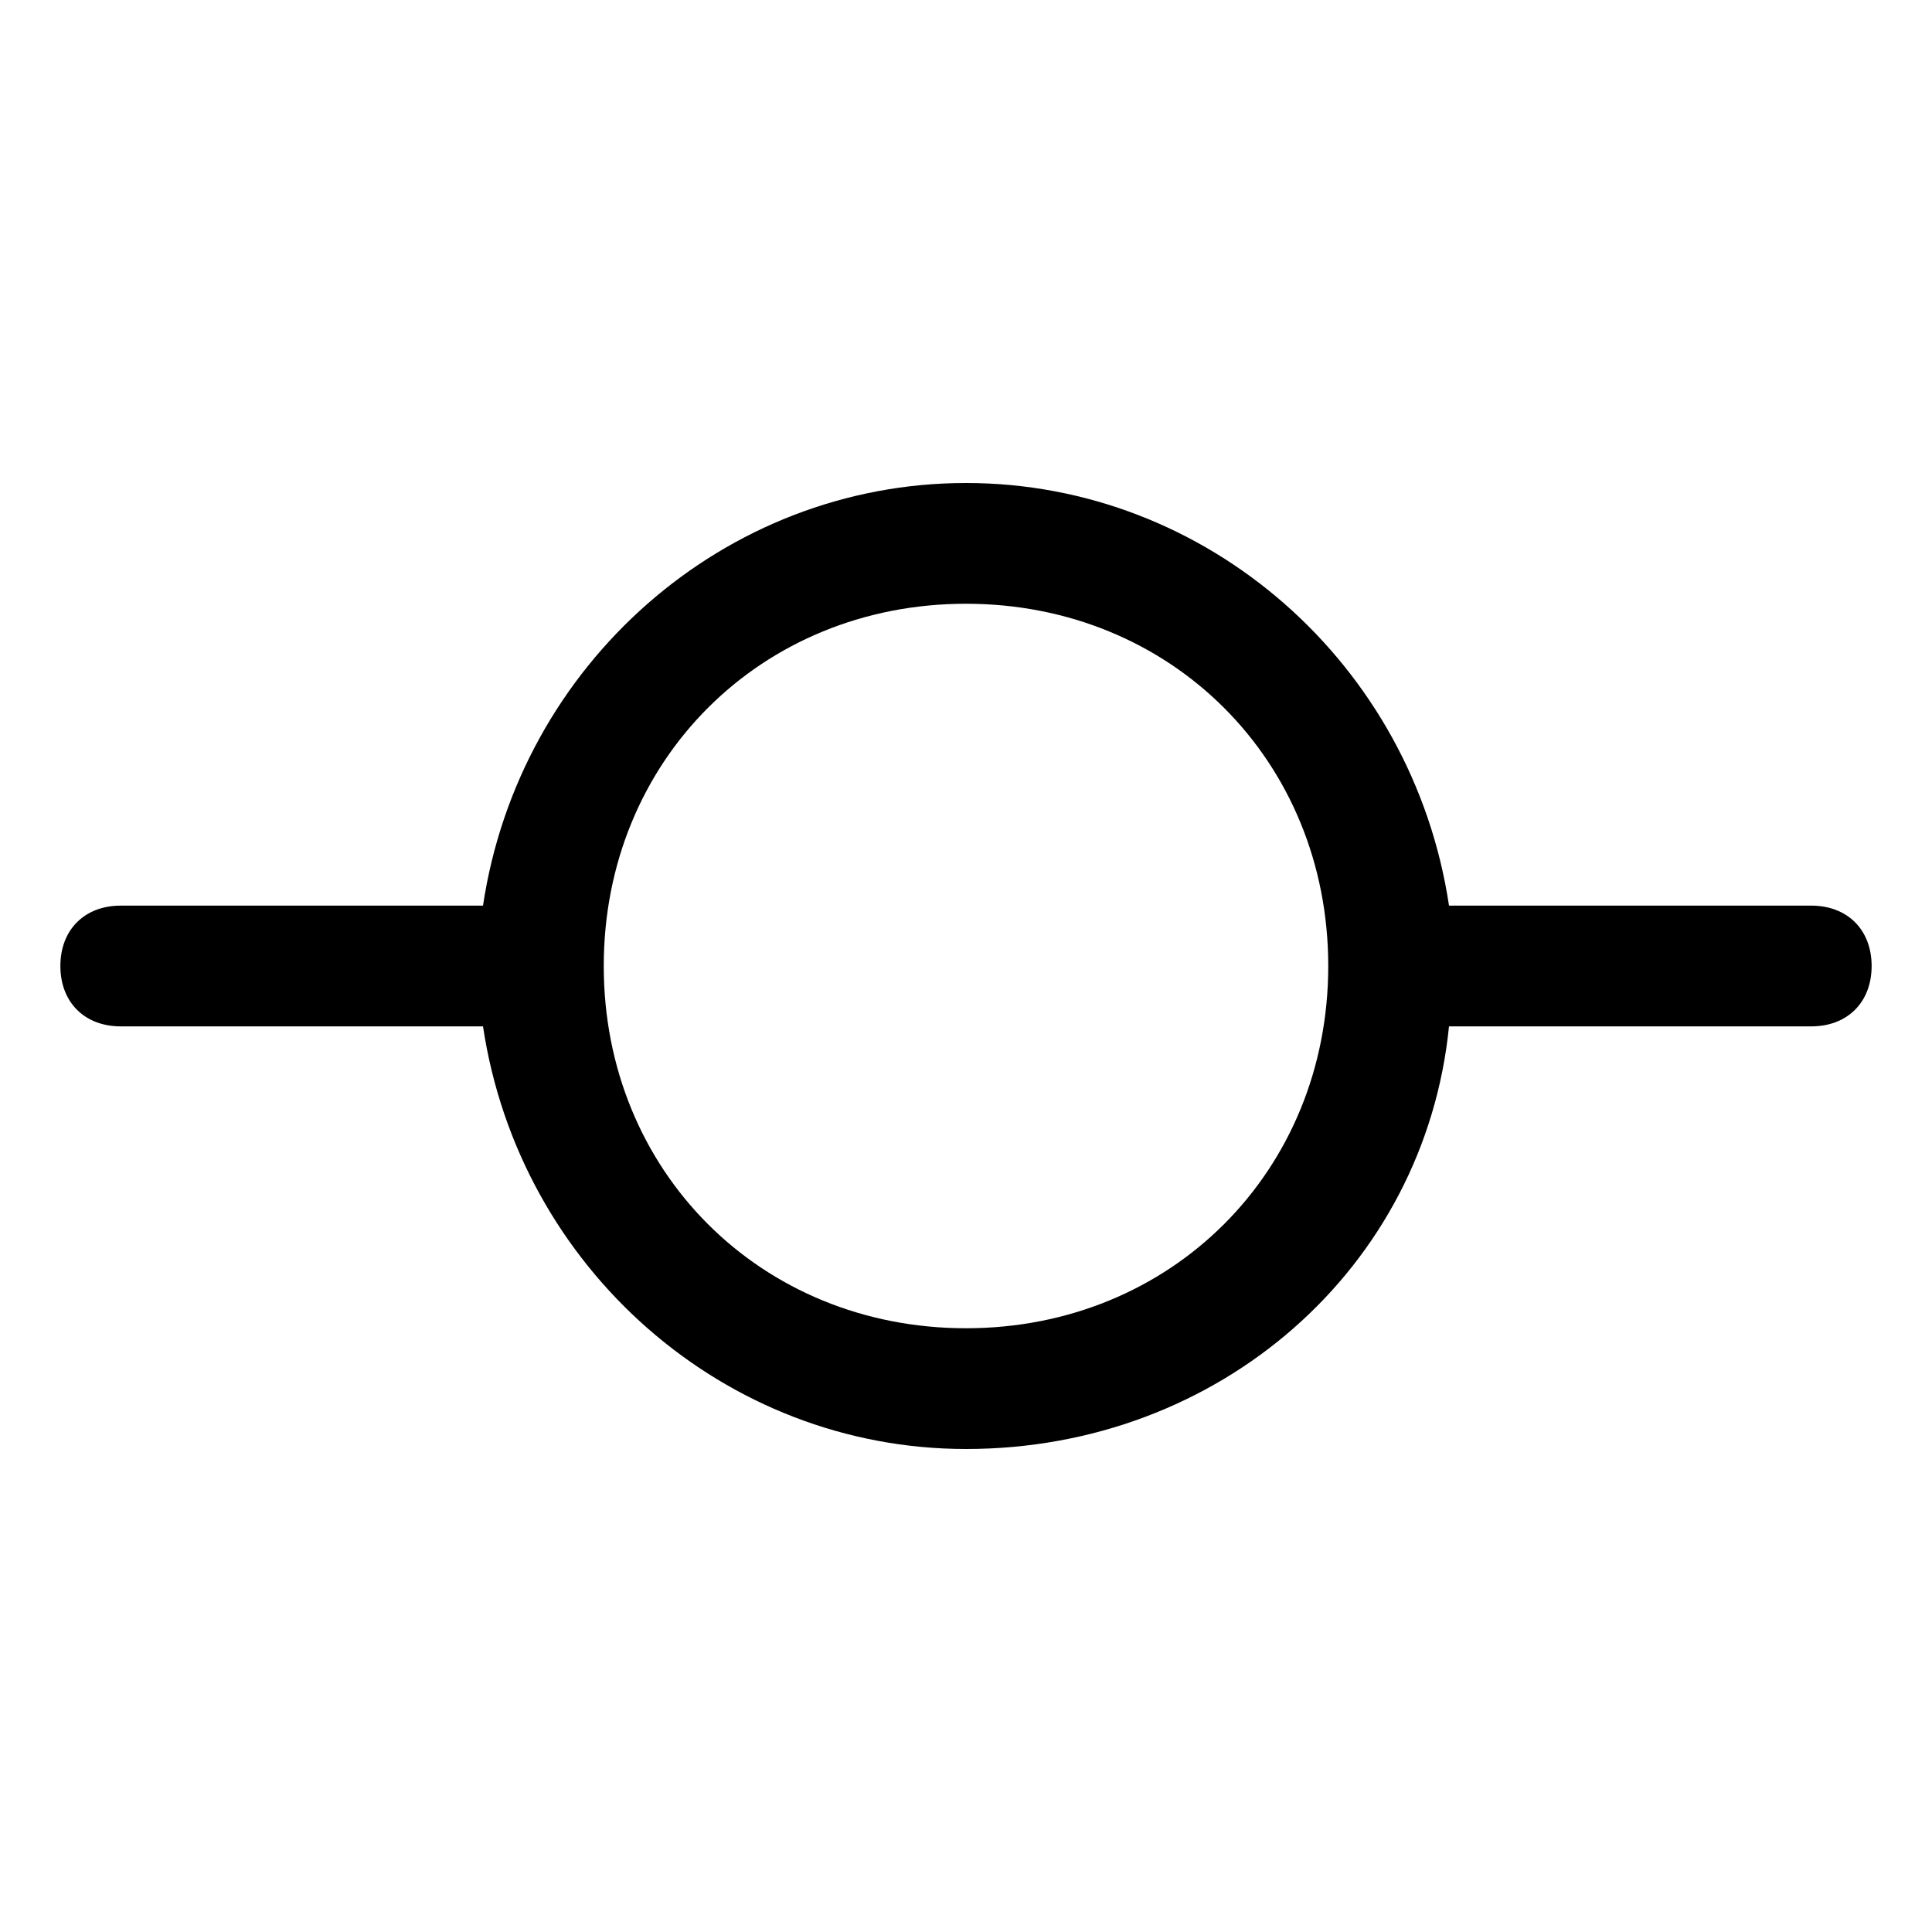 <?xml version="1.0" encoding="utf-8"?>
<!-- 
  Copyright (c) 2022, WSO2 LLC. (http://www.wso2.com). All Rights Reserved.
 
 - This software is the property of WSO2 Inc. and its suppliers, if any.
 - Dissemination of any information or reproduction of any material contained
 - herein is strictly forbidden, unless permitted by WSO2 in accordance with
 - the WSO2 Commercial License available at http://wso2.com/licenses.
 - For specific language governing the permissions and limitations under
 - this license, please see the license as well as any agreement you’ve
 - entered into with WSO2 governing the purchase of this software and any
 - associated services.
 -->
 <svg version="1.1" id="Layer_1" x="0px" y="0px" viewBox="0 0 16 16">
<path class="st0" d="M15.5,8c0,0.3-0.2,0.5-0.5,0.5h-3c-0.2,2-1.9,3.5-4,3.5c-2,0-3.7-1.5-4-3.5H1C0.7,8.5,0.5,8.3,0.5,8
	S0.7,7.5,1,7.5h3C4.3,5.5,6,4,8,4c2,0,3.7,1.5,4,3.5h3C15.3,7.5,15.5,7.7,15.5,8z M5,8c0,1.7,1.3,3,3,3s3-1.3,3-3S9.7,5,8,5
	S5,6.3,5,8z"/>
</svg>
